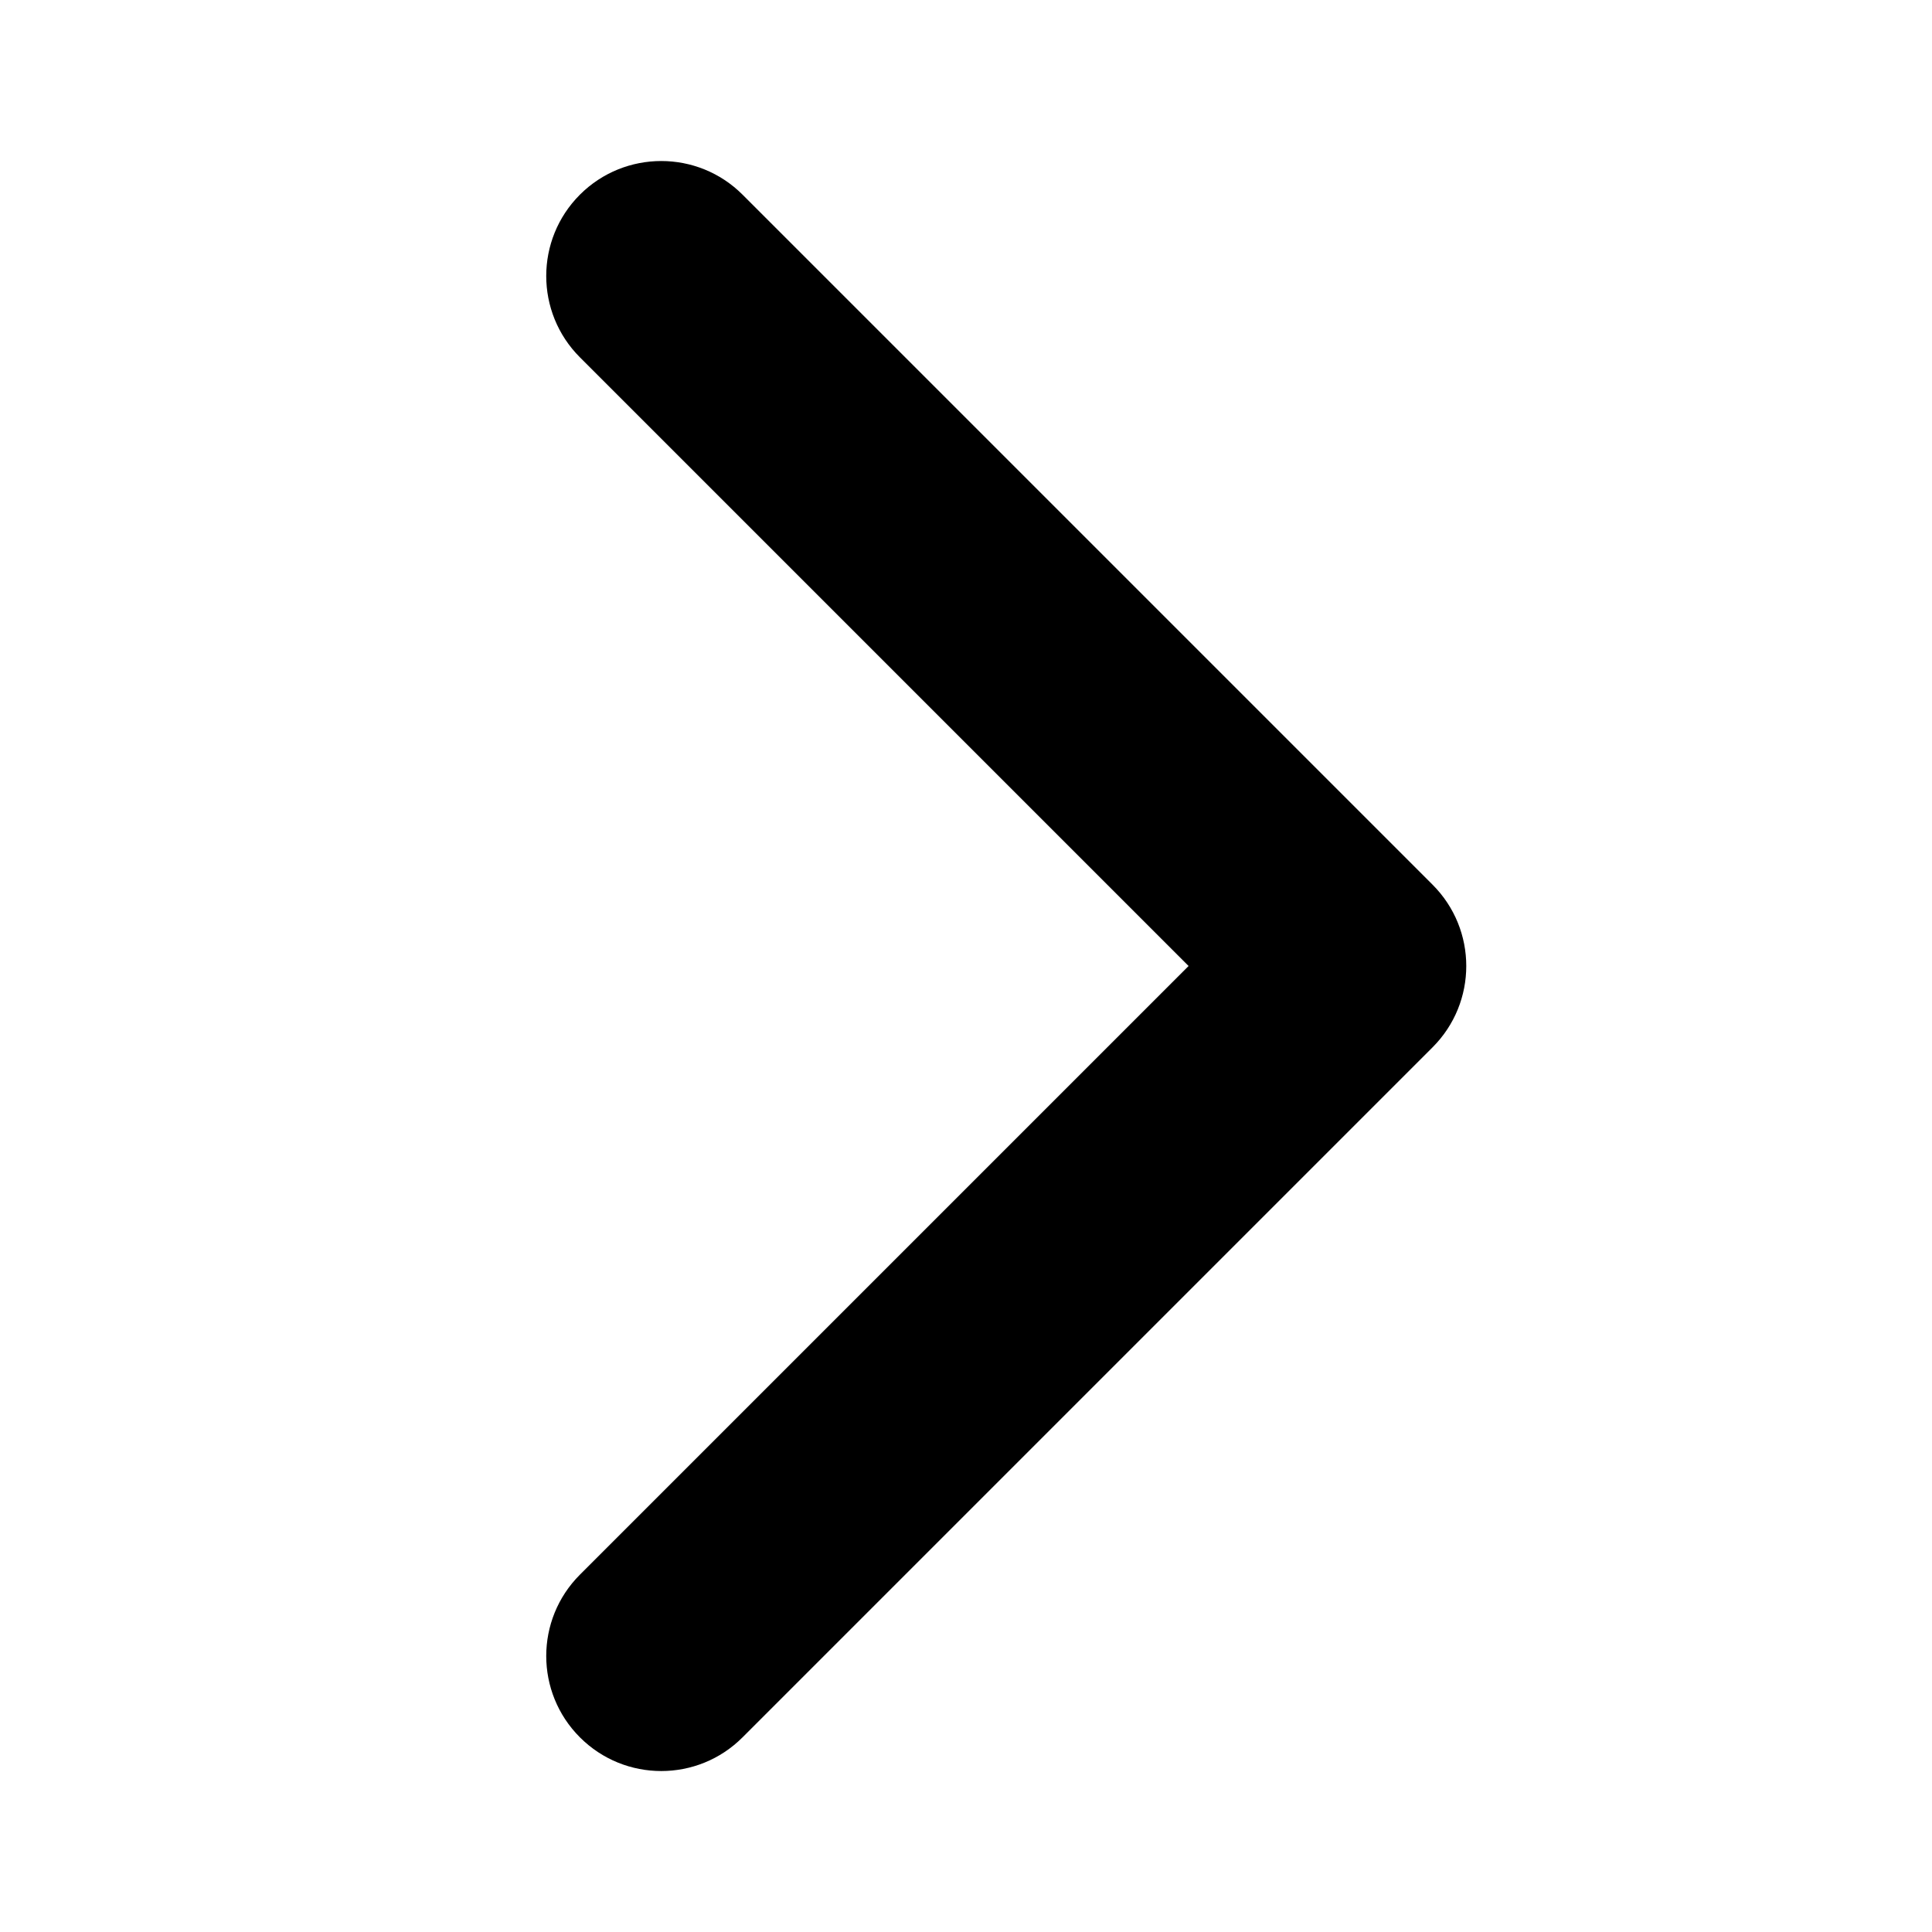 <svg width="24" height="24" viewBox="0 0 24 24" fill="none" xmlns="http://www.w3.org/2000/svg">
<path fill-rule="evenodd" clip-rule="evenodd" d="M7.204 2.418C7.762 1.861 8.667 1.861 9.224 2.418L17.796 10.99C18.354 11.548 18.354 12.452 17.796 13.01L9.224 21.582C8.667 22.14 7.762 22.14 7.204 21.582C6.646 21.024 6.646 20.119 7.204 19.561L14.765 12L7.204 4.439C6.646 3.881 6.646 2.976 7.204 2.418Z" fill="currentcolor"/>
</svg>
